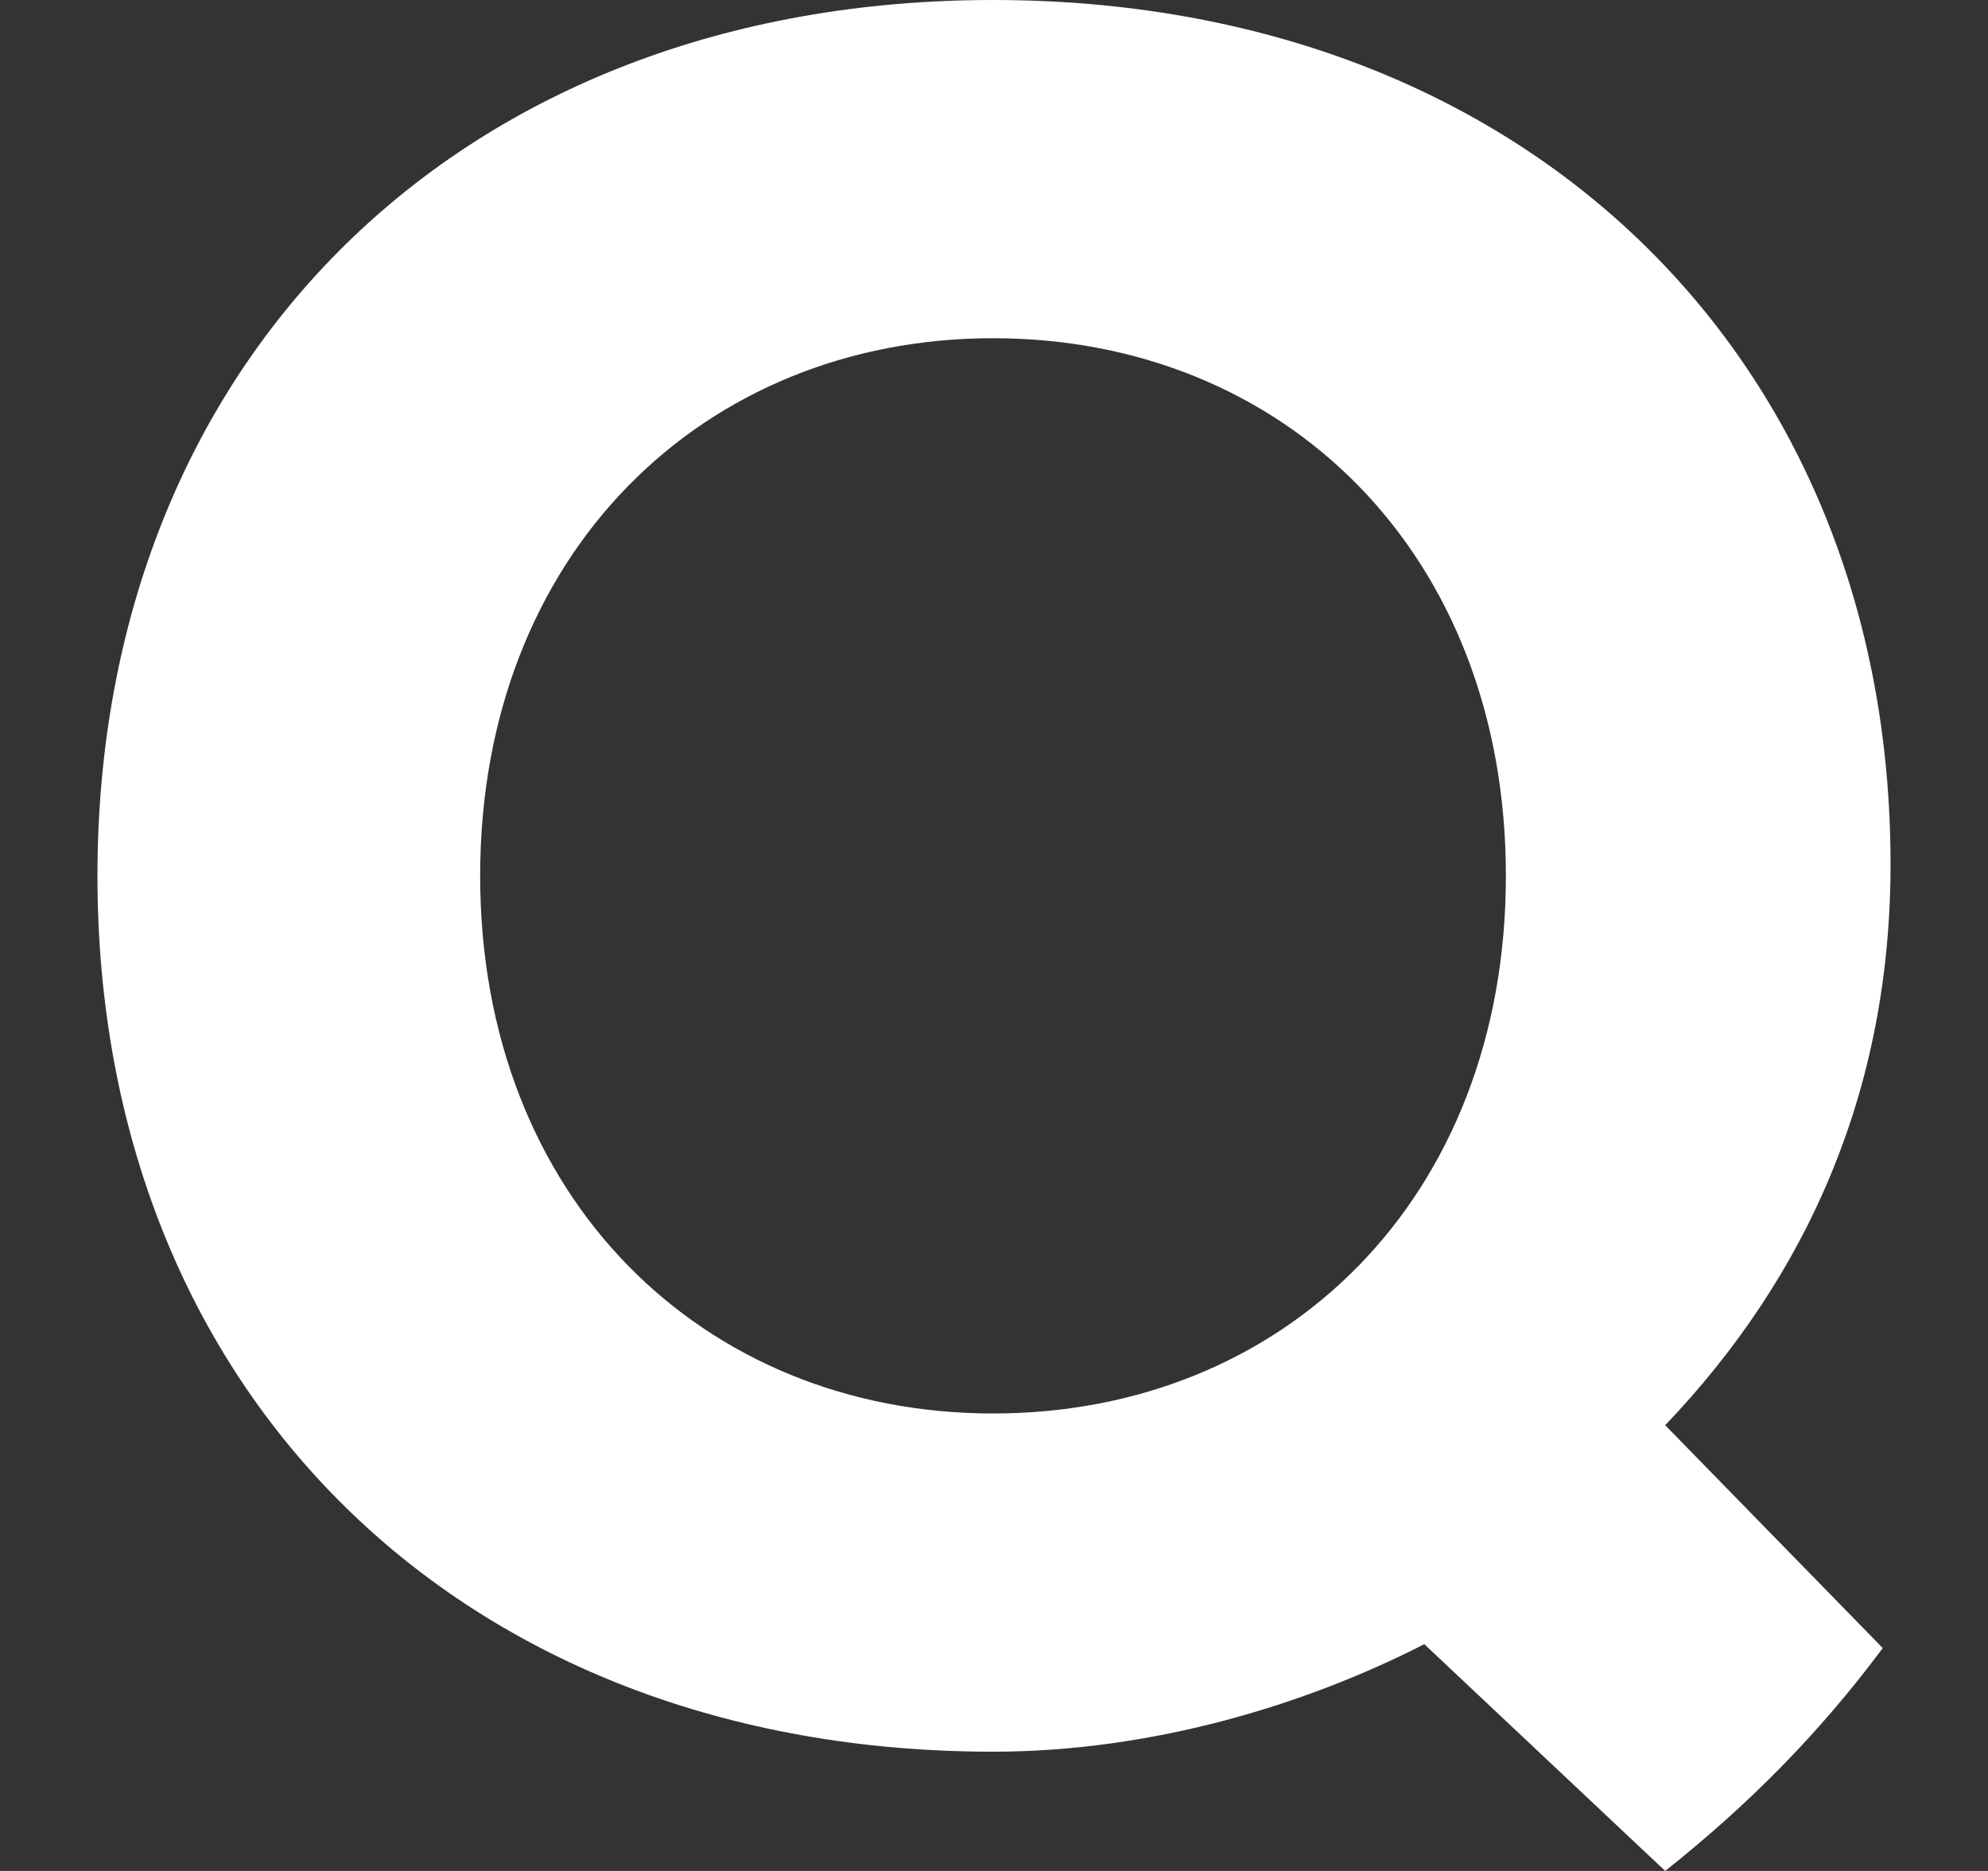 <svg width="102" height="96" viewBox="0 0 102 96" fill="none" xmlns="http://www.w3.org/2000/svg">
<rect x="0" y="0" width="102" height="96" fill="#333333" stroke="none"/>
<path d="M97 44.339C97 55.975 92.714 65.505 85.438 73.129L96.601 84.564C93.312 88.978 89.724 92.589 85.438 96L73.078 84.364C66.998 87.473 59.123 89.881 50.95 89.881C23.639 89.881 5 71.423 5 44.94C5 18.458 23.639 0 50.95 0C78.361 0 97 18.458 97 44.339ZM24.636 44.94C24.636 61.492 36.099 72.527 50.95 72.527C65.901 72.527 77.264 61.492 77.264 44.94C77.264 28.389 65.901 17.354 50.95 17.354C36.099 17.354 24.636 28.389 24.636 44.94Z" fill="white"/>
</svg>

